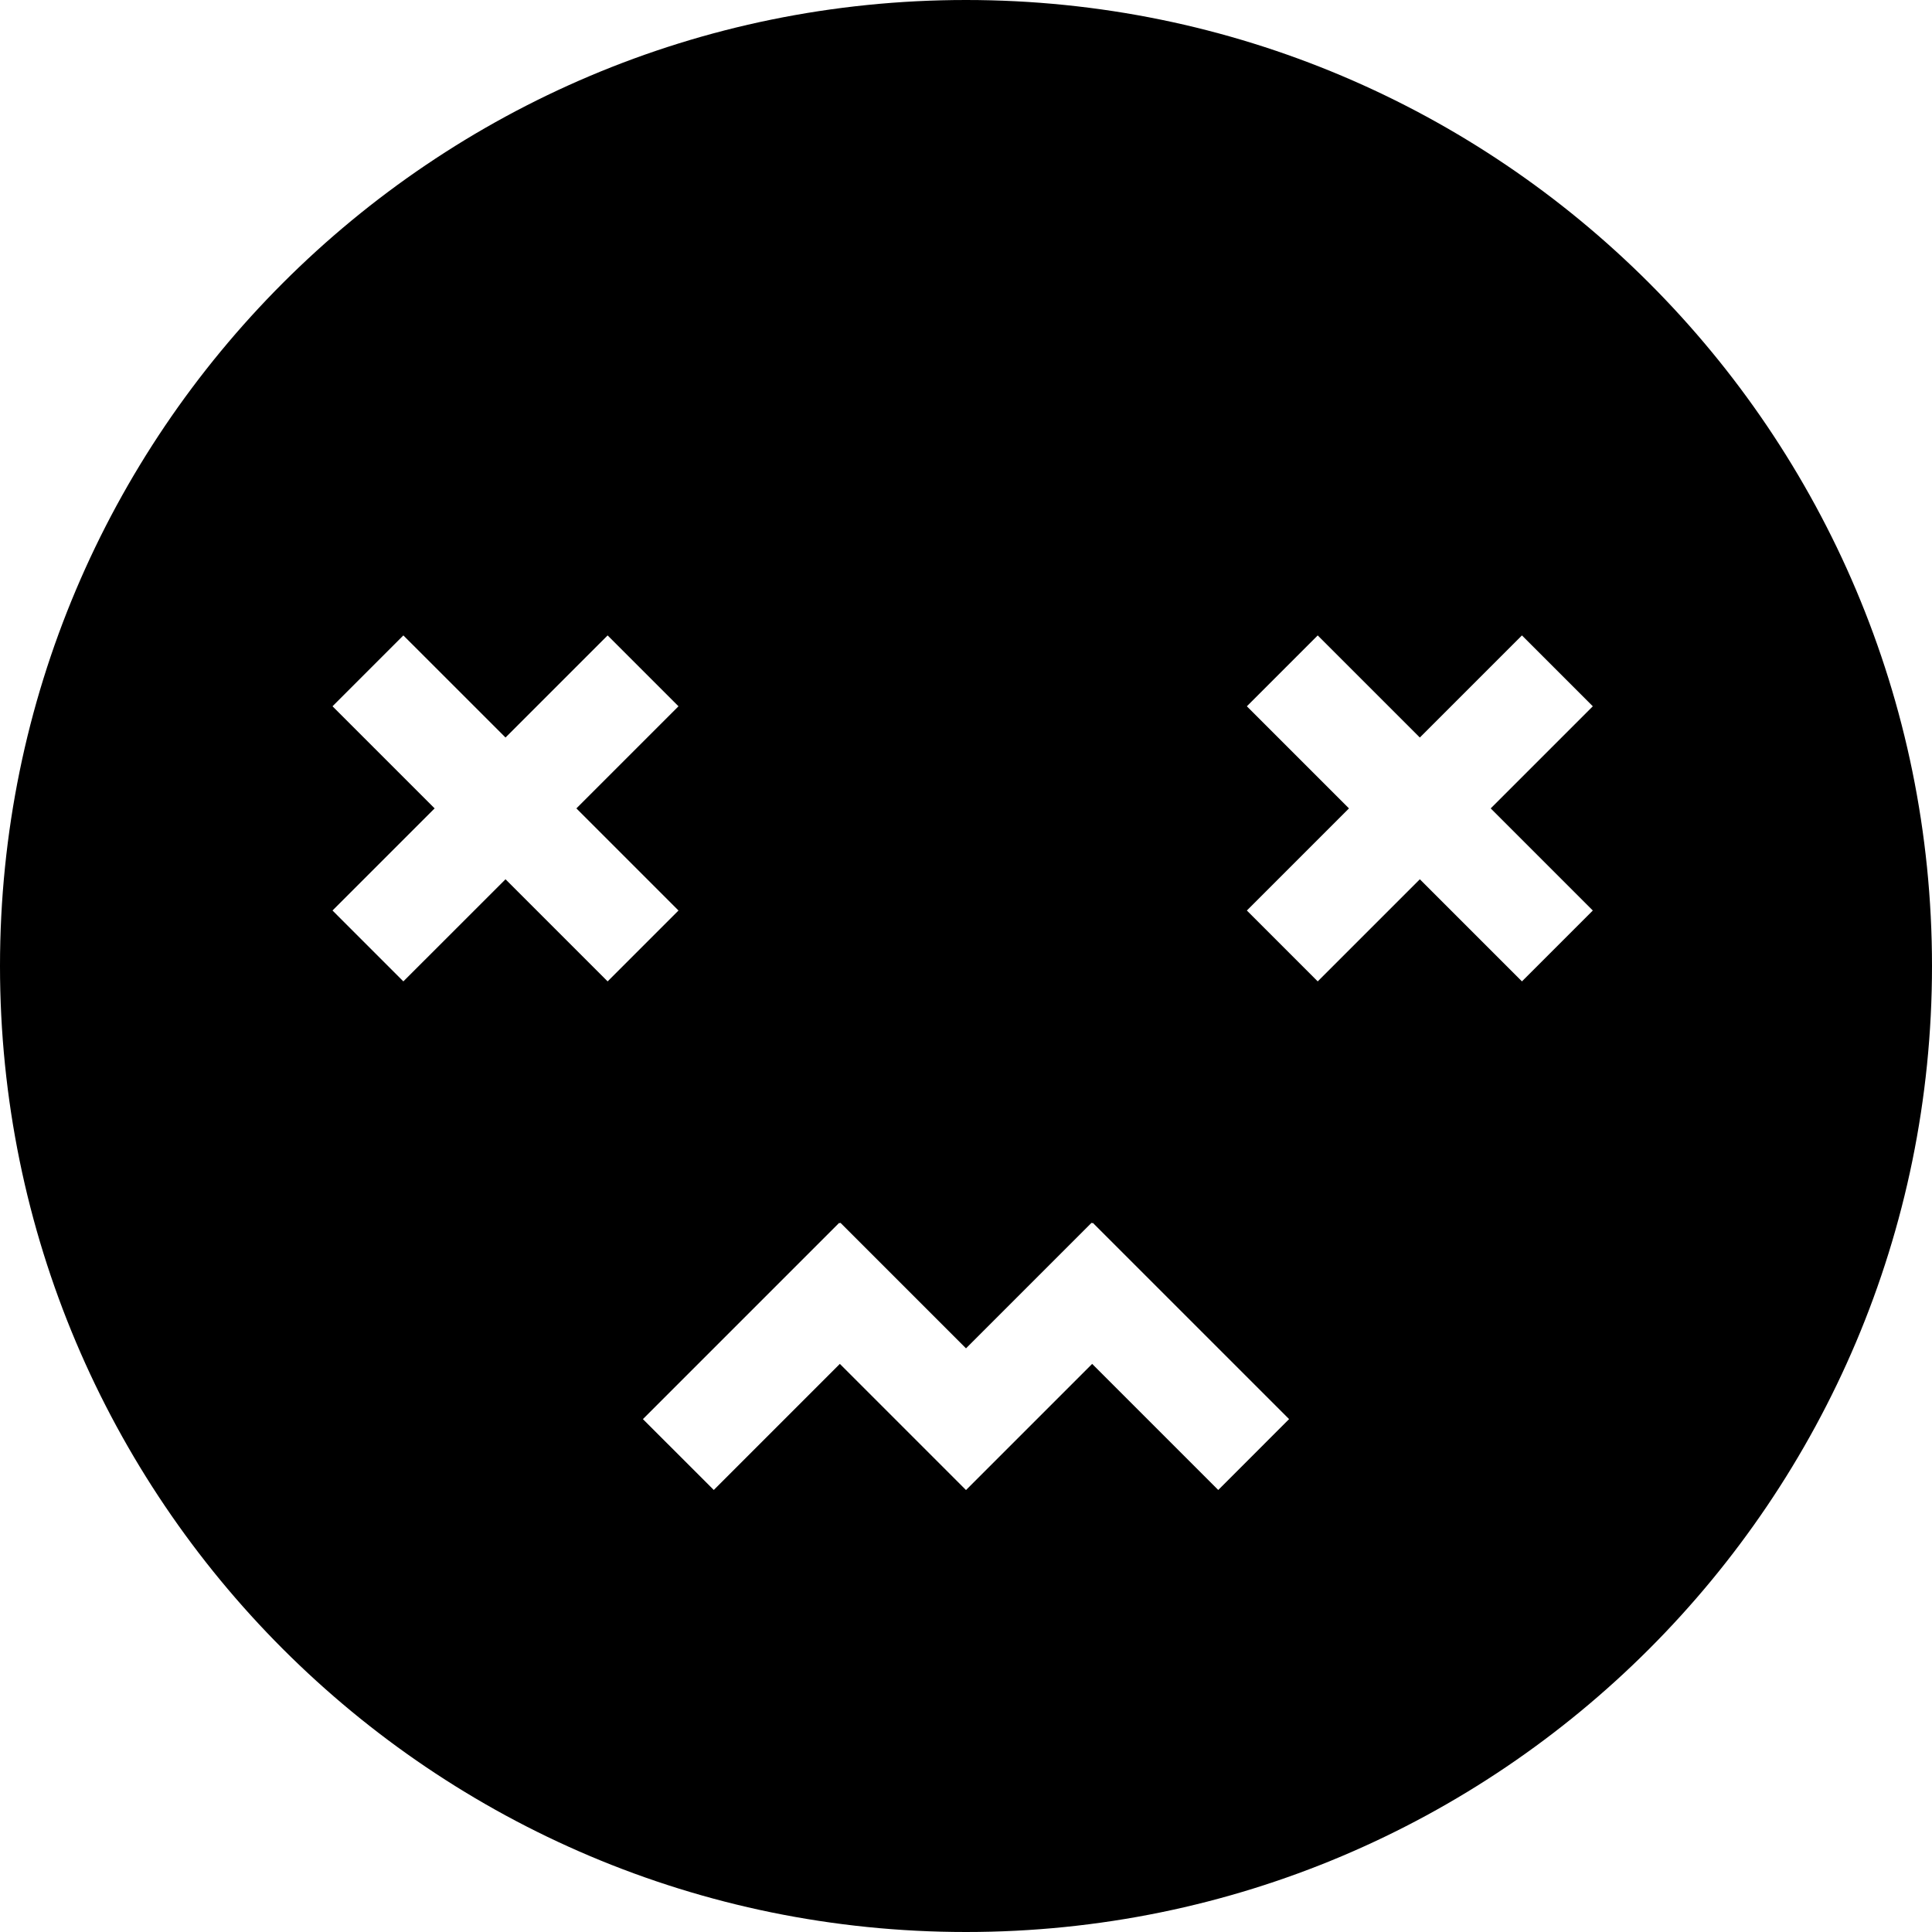<?xml version="1.0" encoding="iso-8859-1"?>
<!-- Generator: Adobe Illustrator 19.0.0, SVG Export Plug-In . SVG Version: 6.00 Build 0)  -->
<svg version="1.1" id="Capa_1" xmlns="http://www.w3.org/2000/svg" xmlns:xlink="http://www.w3.org/1999/xlink" x="0px" y="0px"
	 viewBox="0 0 115.668 115.668" style="enable-background:new 0 0 115.668 115.668;" xml:space="preserve">
	<path d="M57.834,0C25.893,0,0,25.893,0,57.834c0,31.94,25.893,57.834,57.834,57.834s57.834-25.894,57.834-57.834
		C115.668,25.893,89.775,0,57.834,0z M30.265,52.642l-6.116,6.113l-4.242-4.243l6.114-6.114l-6.114-6.113l4.242-4.243l6.116,6.113
		l6.113-6.113l4.243,4.243l-6.113,6.113l6.113,6.114l-4.243,4.243L30.265,52.642z M72.936,89.204l-7.549-7.549l-7.548,7.549
		L57.834,89.2l-0.004,0.004l-7.548-7.549l-7.548,7.549l-4.243-4.242l11.756-11.756l0.034,0.035l0.035-0.035l7.518,7.518l7.518-7.518
		l0.035,0.035l0.034-0.035l11.756,11.755L72.936,89.204z M95.361,54.512l-4.243,4.243l-6.113-6.113l-6.114,6.113l-4.242-4.243
		l6.113-6.114l-6.113-6.113l4.242-4.243l6.114,6.113l6.113-6.113l4.243,4.243l-6.113,6.113L95.361,54.512z"/>
</svg>
